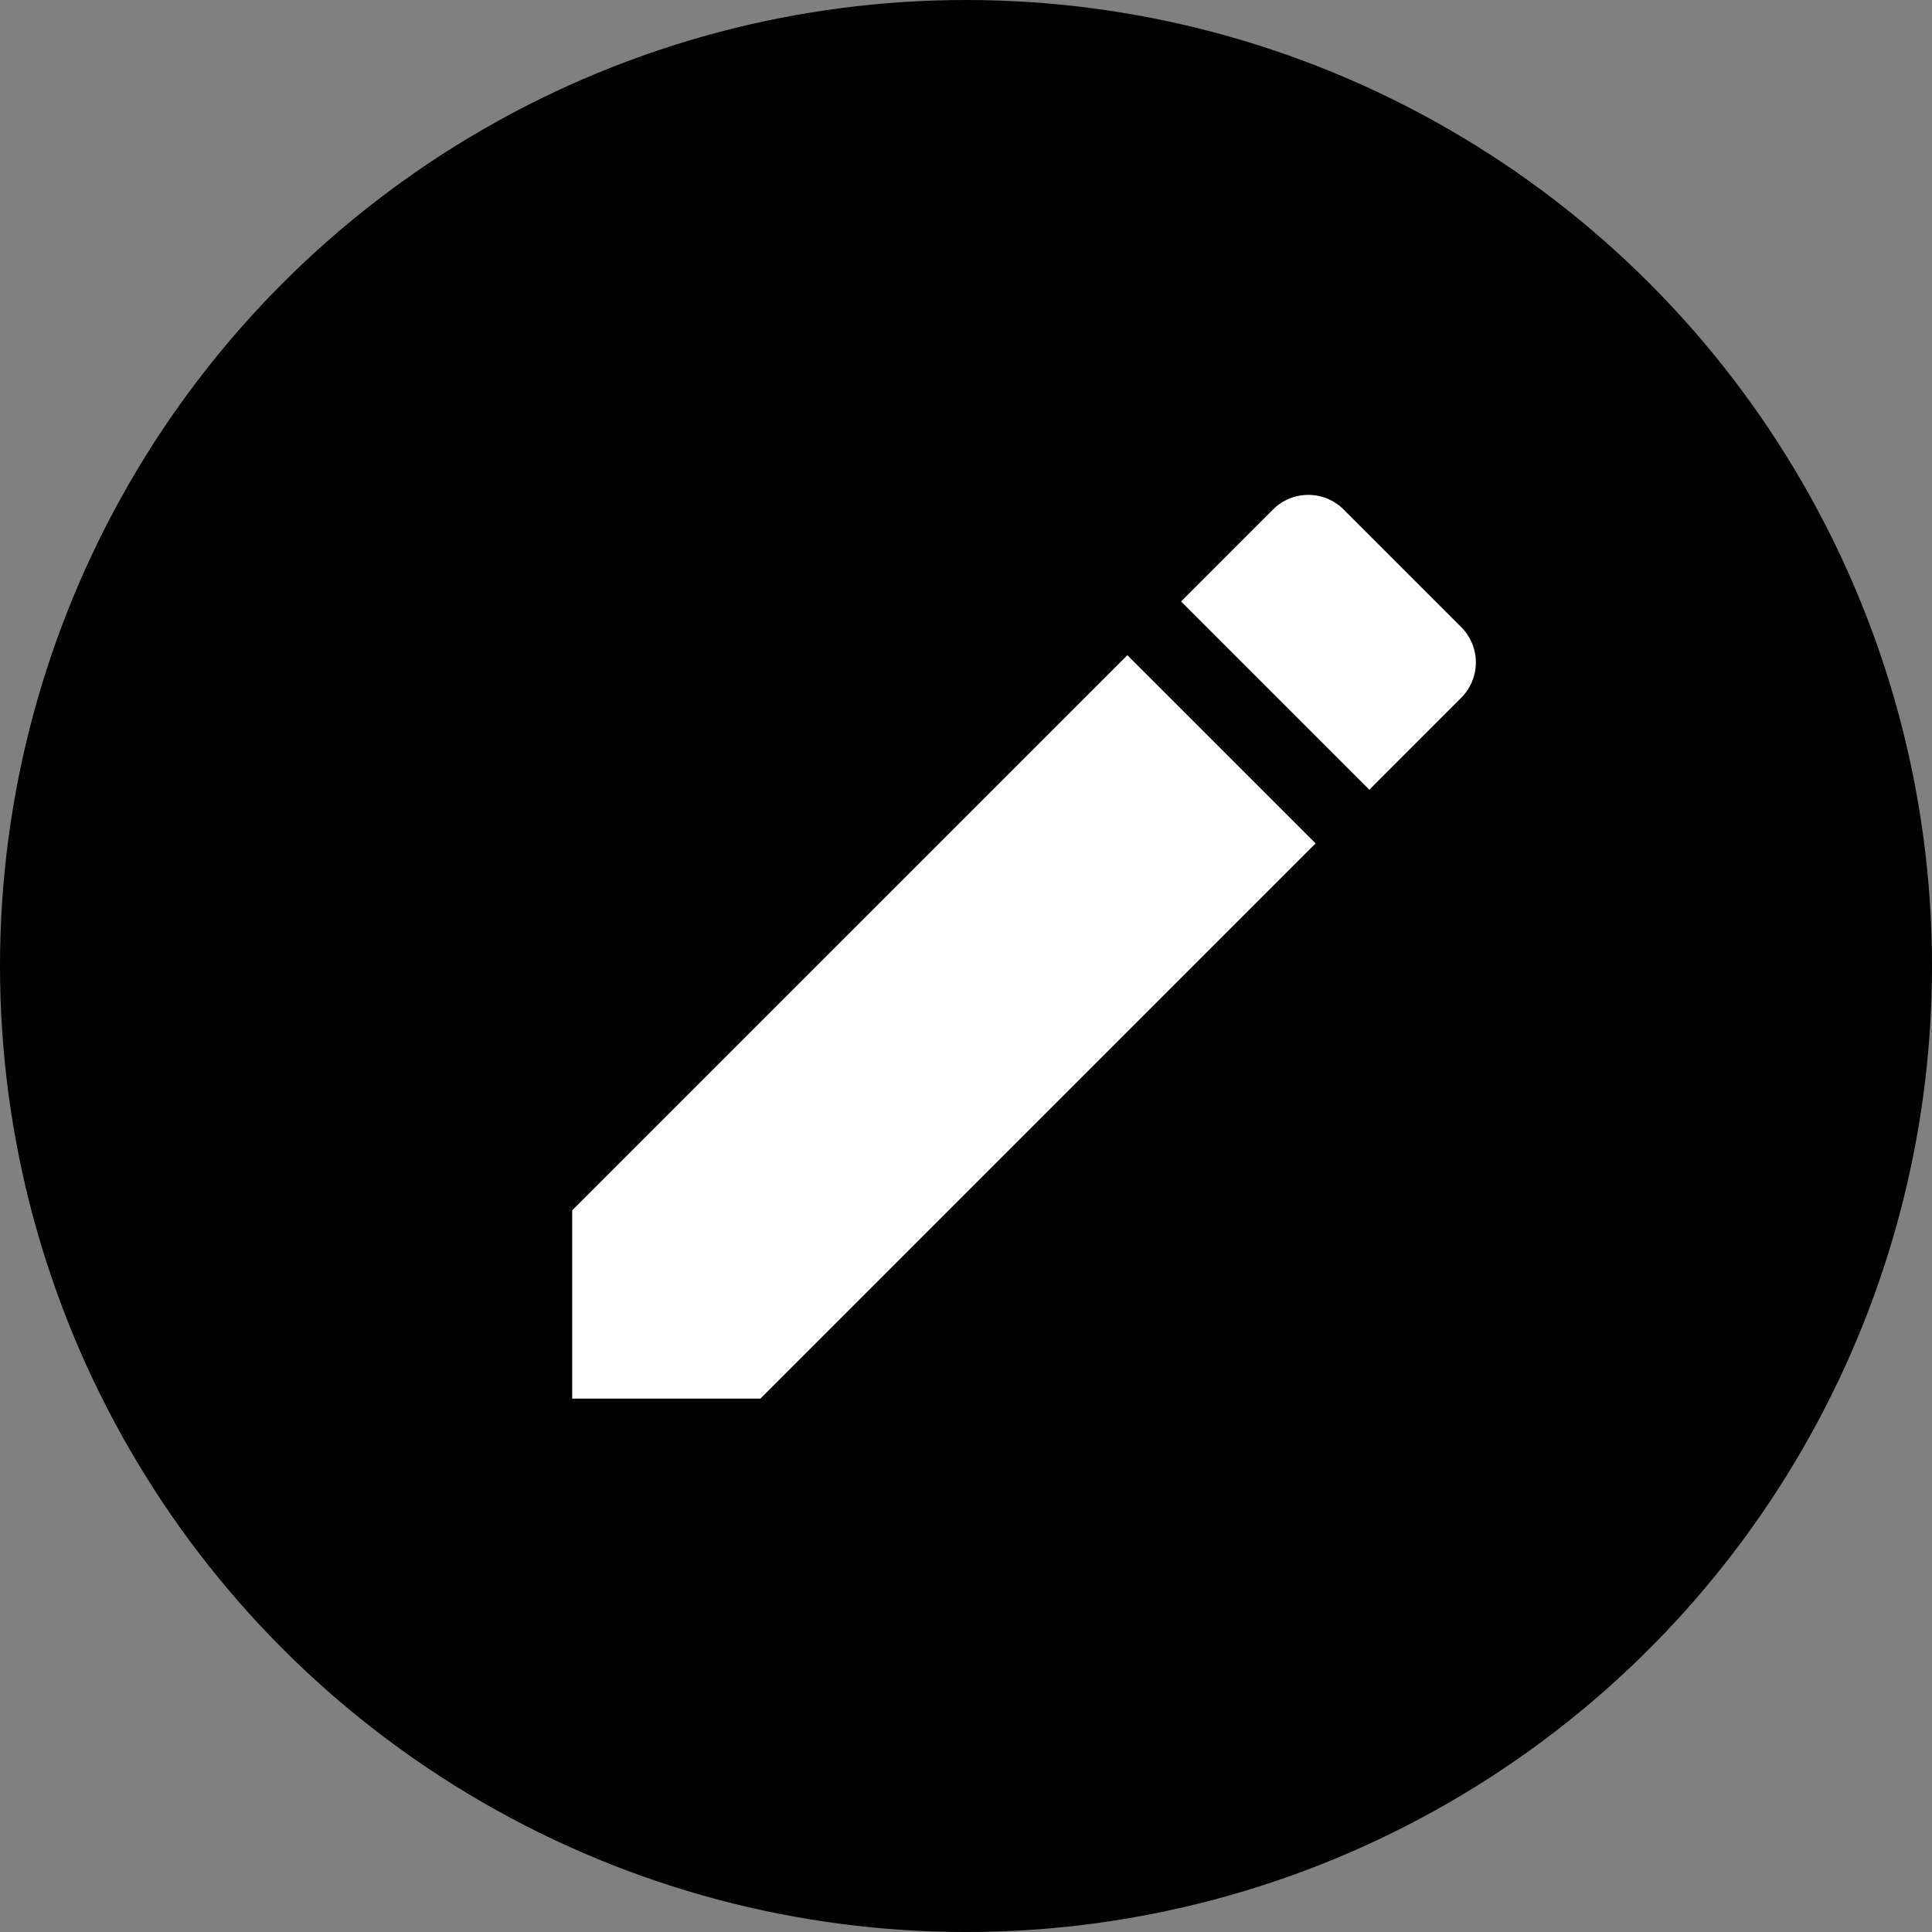 <svg xmlns="http://www.w3.org/2000/svg" width="50" height="50" viewBox="0 0 50 50">
  <rect x="0" y="0" width="50" height="50" fill="#808080" stroke="none"/>
  <g id="Group_355" data-name="Group 355" transform="translate(-1091 -273)">
    <circle id="Ellipse_4" data-name="Ellipse 4" cx="25" cy="25" r="25" transform="translate(1091 273)"/>
    <path id="Icon_material-mode-edit" data-name="Icon material-mode-edit" d="M4.5,23.012v4.872H9.372L23.74,13.515,18.868,8.644ZM27.507,9.748a1.294,1.294,0,0,0,0-1.832l-3.04-3.04a1.294,1.294,0,0,0-1.832,0L20.258,7.254l4.872,4.872Z" transform="translate(1101.308 281.312)" fill="#fff"/>
  </g>
</svg>
